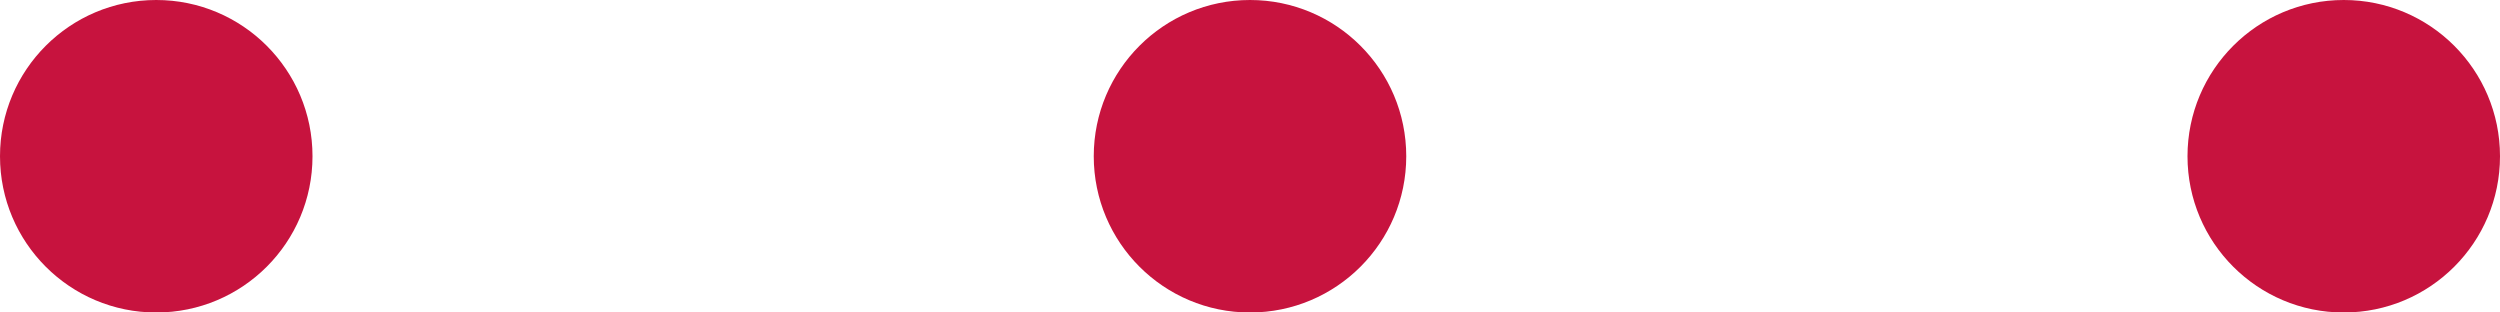 <!-- Generated by IcoMoon.io -->
<svg version="1.1" xmlns="http://www.w3.org/2000/svg" width="256" height="32" viewBox="0 0 256 32">
<title>reddots</title>
<path fill="#c7133e" d="M144 16c0 8.837-7.163 16-16 16s-16-7.163-16-16c0-8.837 7.163-16 16-16s16 7.163 16 16z"></path>
<path fill="#c7133e" d="M32 16c0 8.837-7.163 16-16 16s-16-7.163-16-16c0-8.837 7.163-16 16-16s16 7.163 16 16z"></path>
<path fill="#c7133e" d="M256 16c0 8.837-7.163 16-16 16s-16-7.163-16-16c0-8.837 7.163-16 16-16s16 7.163 16 16z"></path>
</svg>
